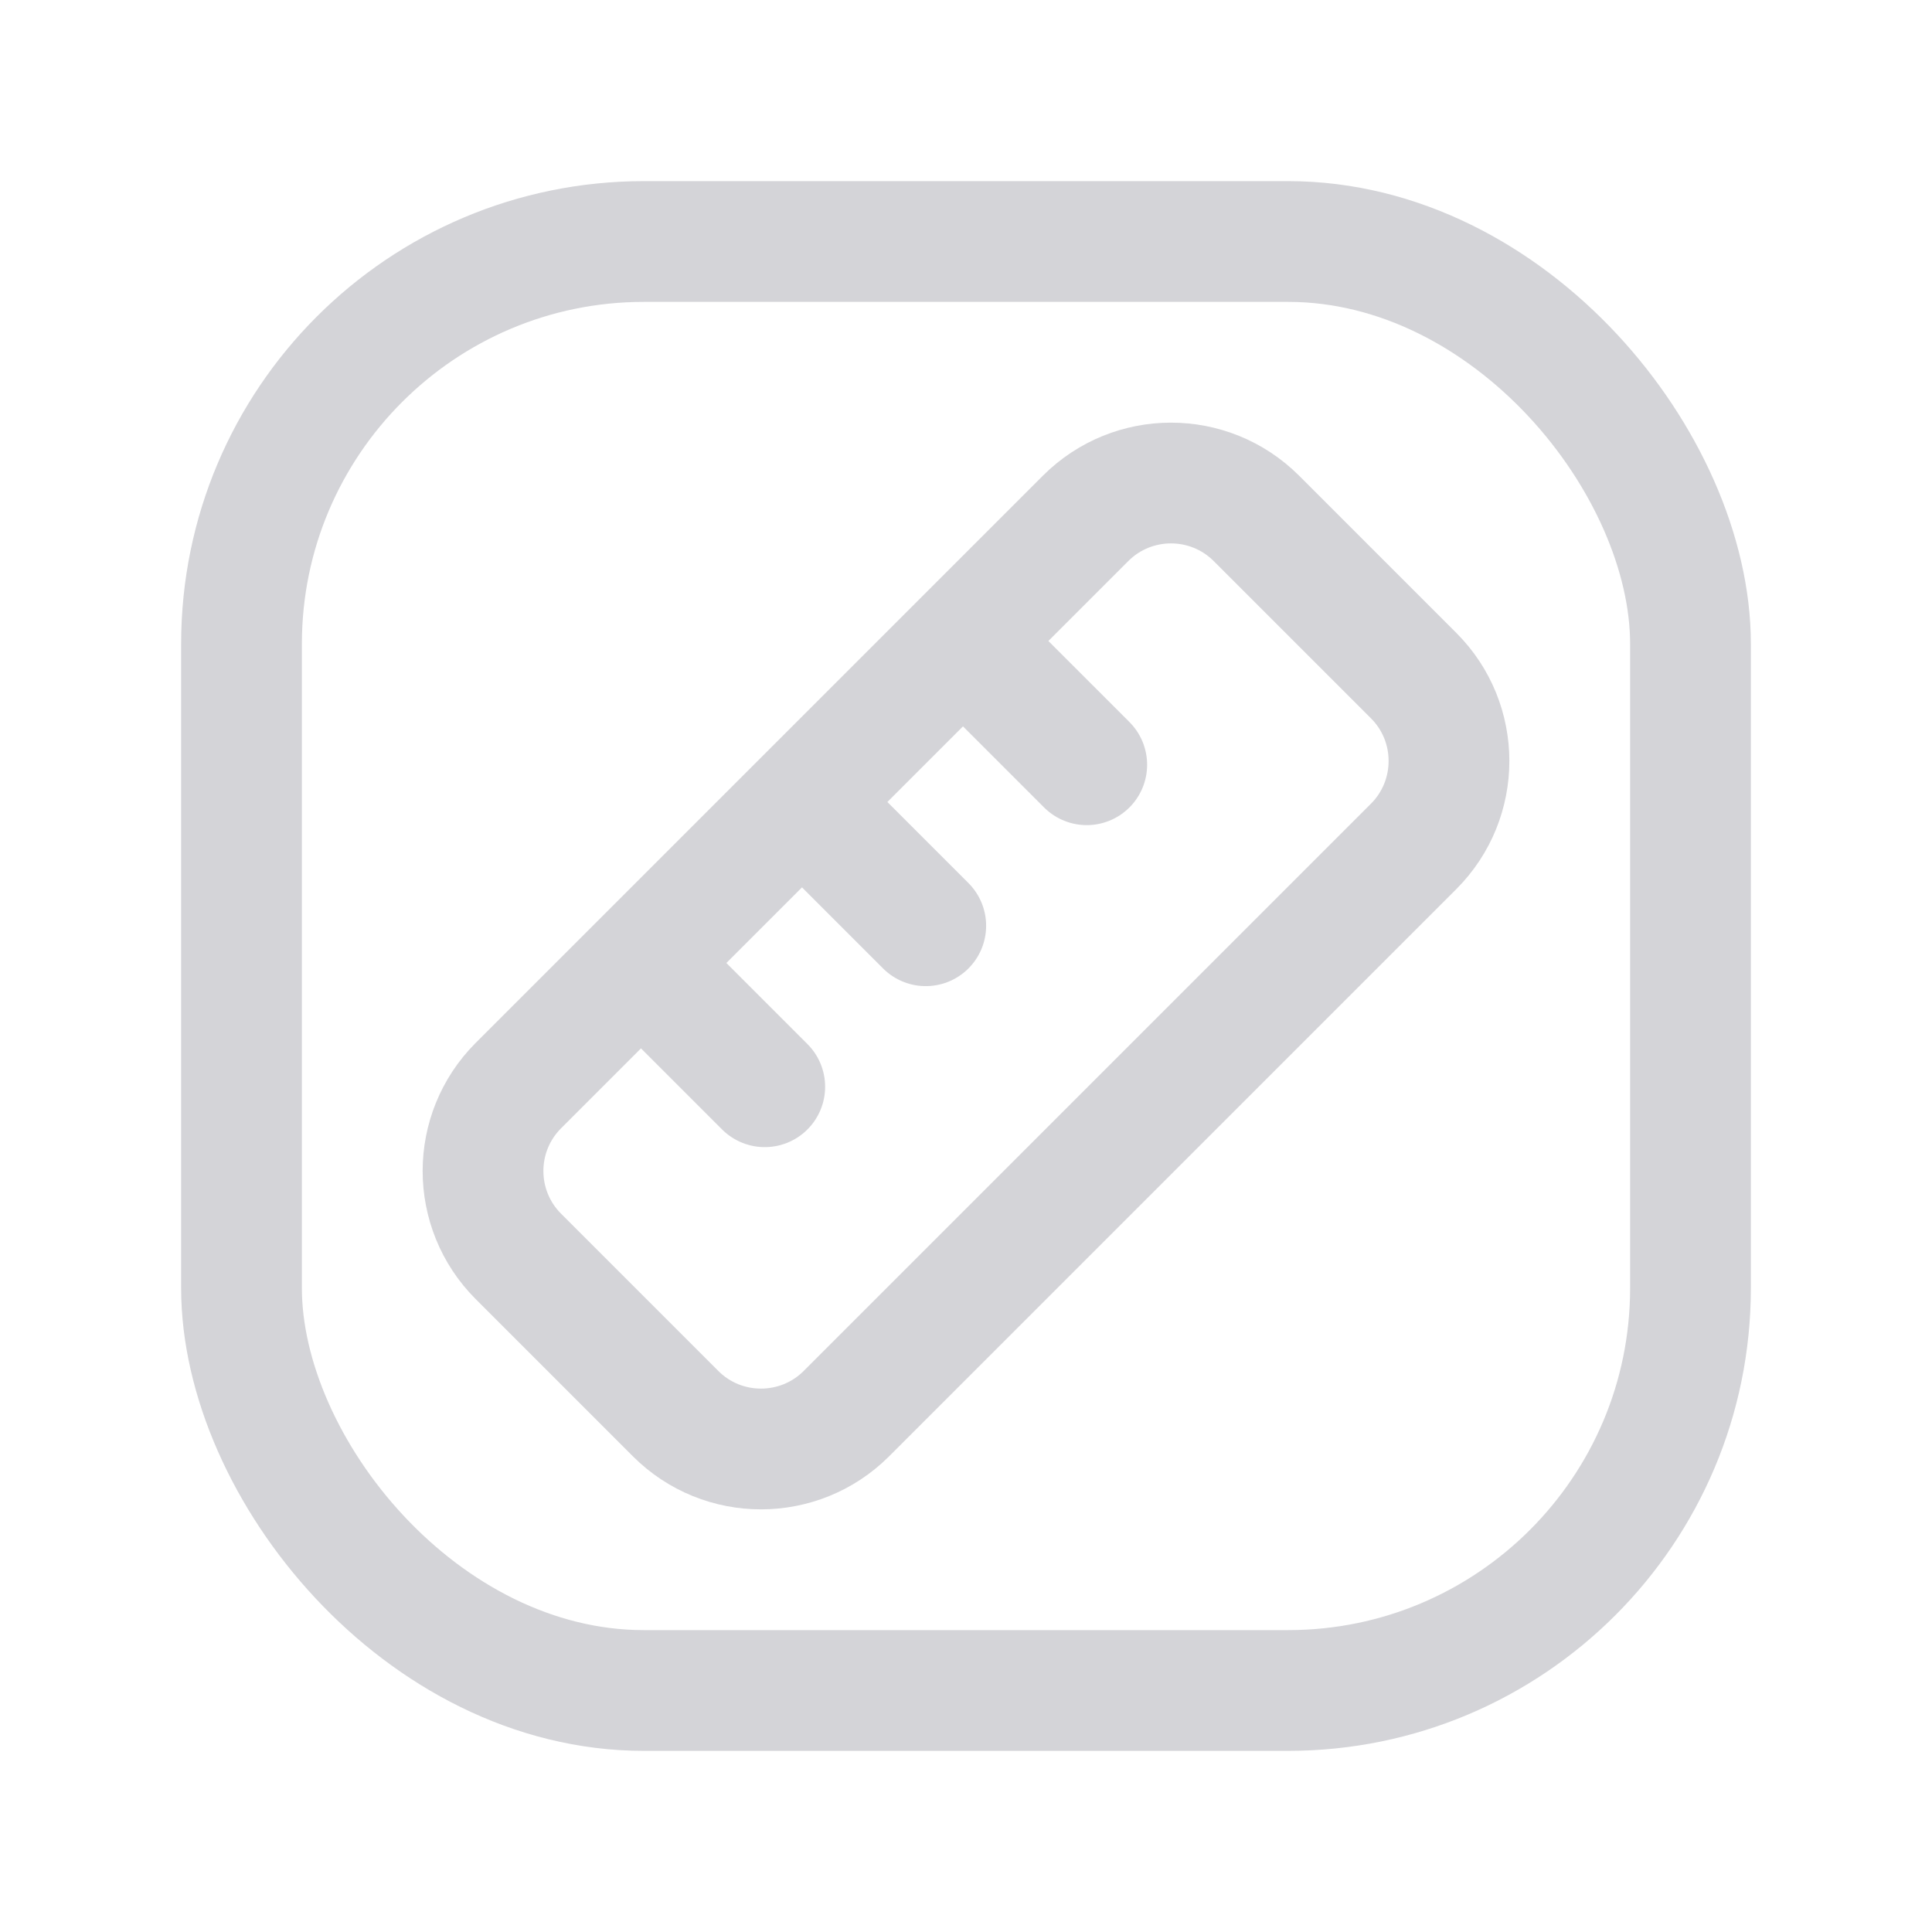 <svg width="24" height="24" viewBox="0 0 24 24" fill="none" xmlns="http://www.w3.org/2000/svg">
<path d="M9.5 13.5L7.978 11.978" stroke="#D4D4D8" stroke-width="1.5" stroke-linecap="round" stroke-linejoin="round"/>
<path d="M11.5 11.5L9.978 9.978" stroke="#D4D4D8" stroke-width="1.5" stroke-linecap="round" stroke-linejoin="round"/>
<path d="M13.5 9.5L11.978 7.978" stroke="#D4D4D8" stroke-width="1.5" stroke-linecap="round" stroke-linejoin="round"/>
<path fill-rule="evenodd" clip-rule="evenodd" d="M13.486 6.439C14.072 5.854 15.021 5.854 15.607 6.439L17.561 8.393C18.146 8.978 18.146 9.928 17.561 10.514L10.514 17.561C9.928 18.146 8.978 18.146 8.393 17.561L6.439 15.607C5.854 15.021 5.854 14.072 6.439 13.486L13.486 6.439Z" stroke="#D4D4D8" stroke-width="1.5" stroke-linecap="round" stroke-linejoin="round"/>
<rect x="3" y="3" width="18" height="18" rx="5" stroke="#D4D4D8" stroke-width="1.5" stroke-linecap="round" stroke-linejoin="round"/>
</svg>
